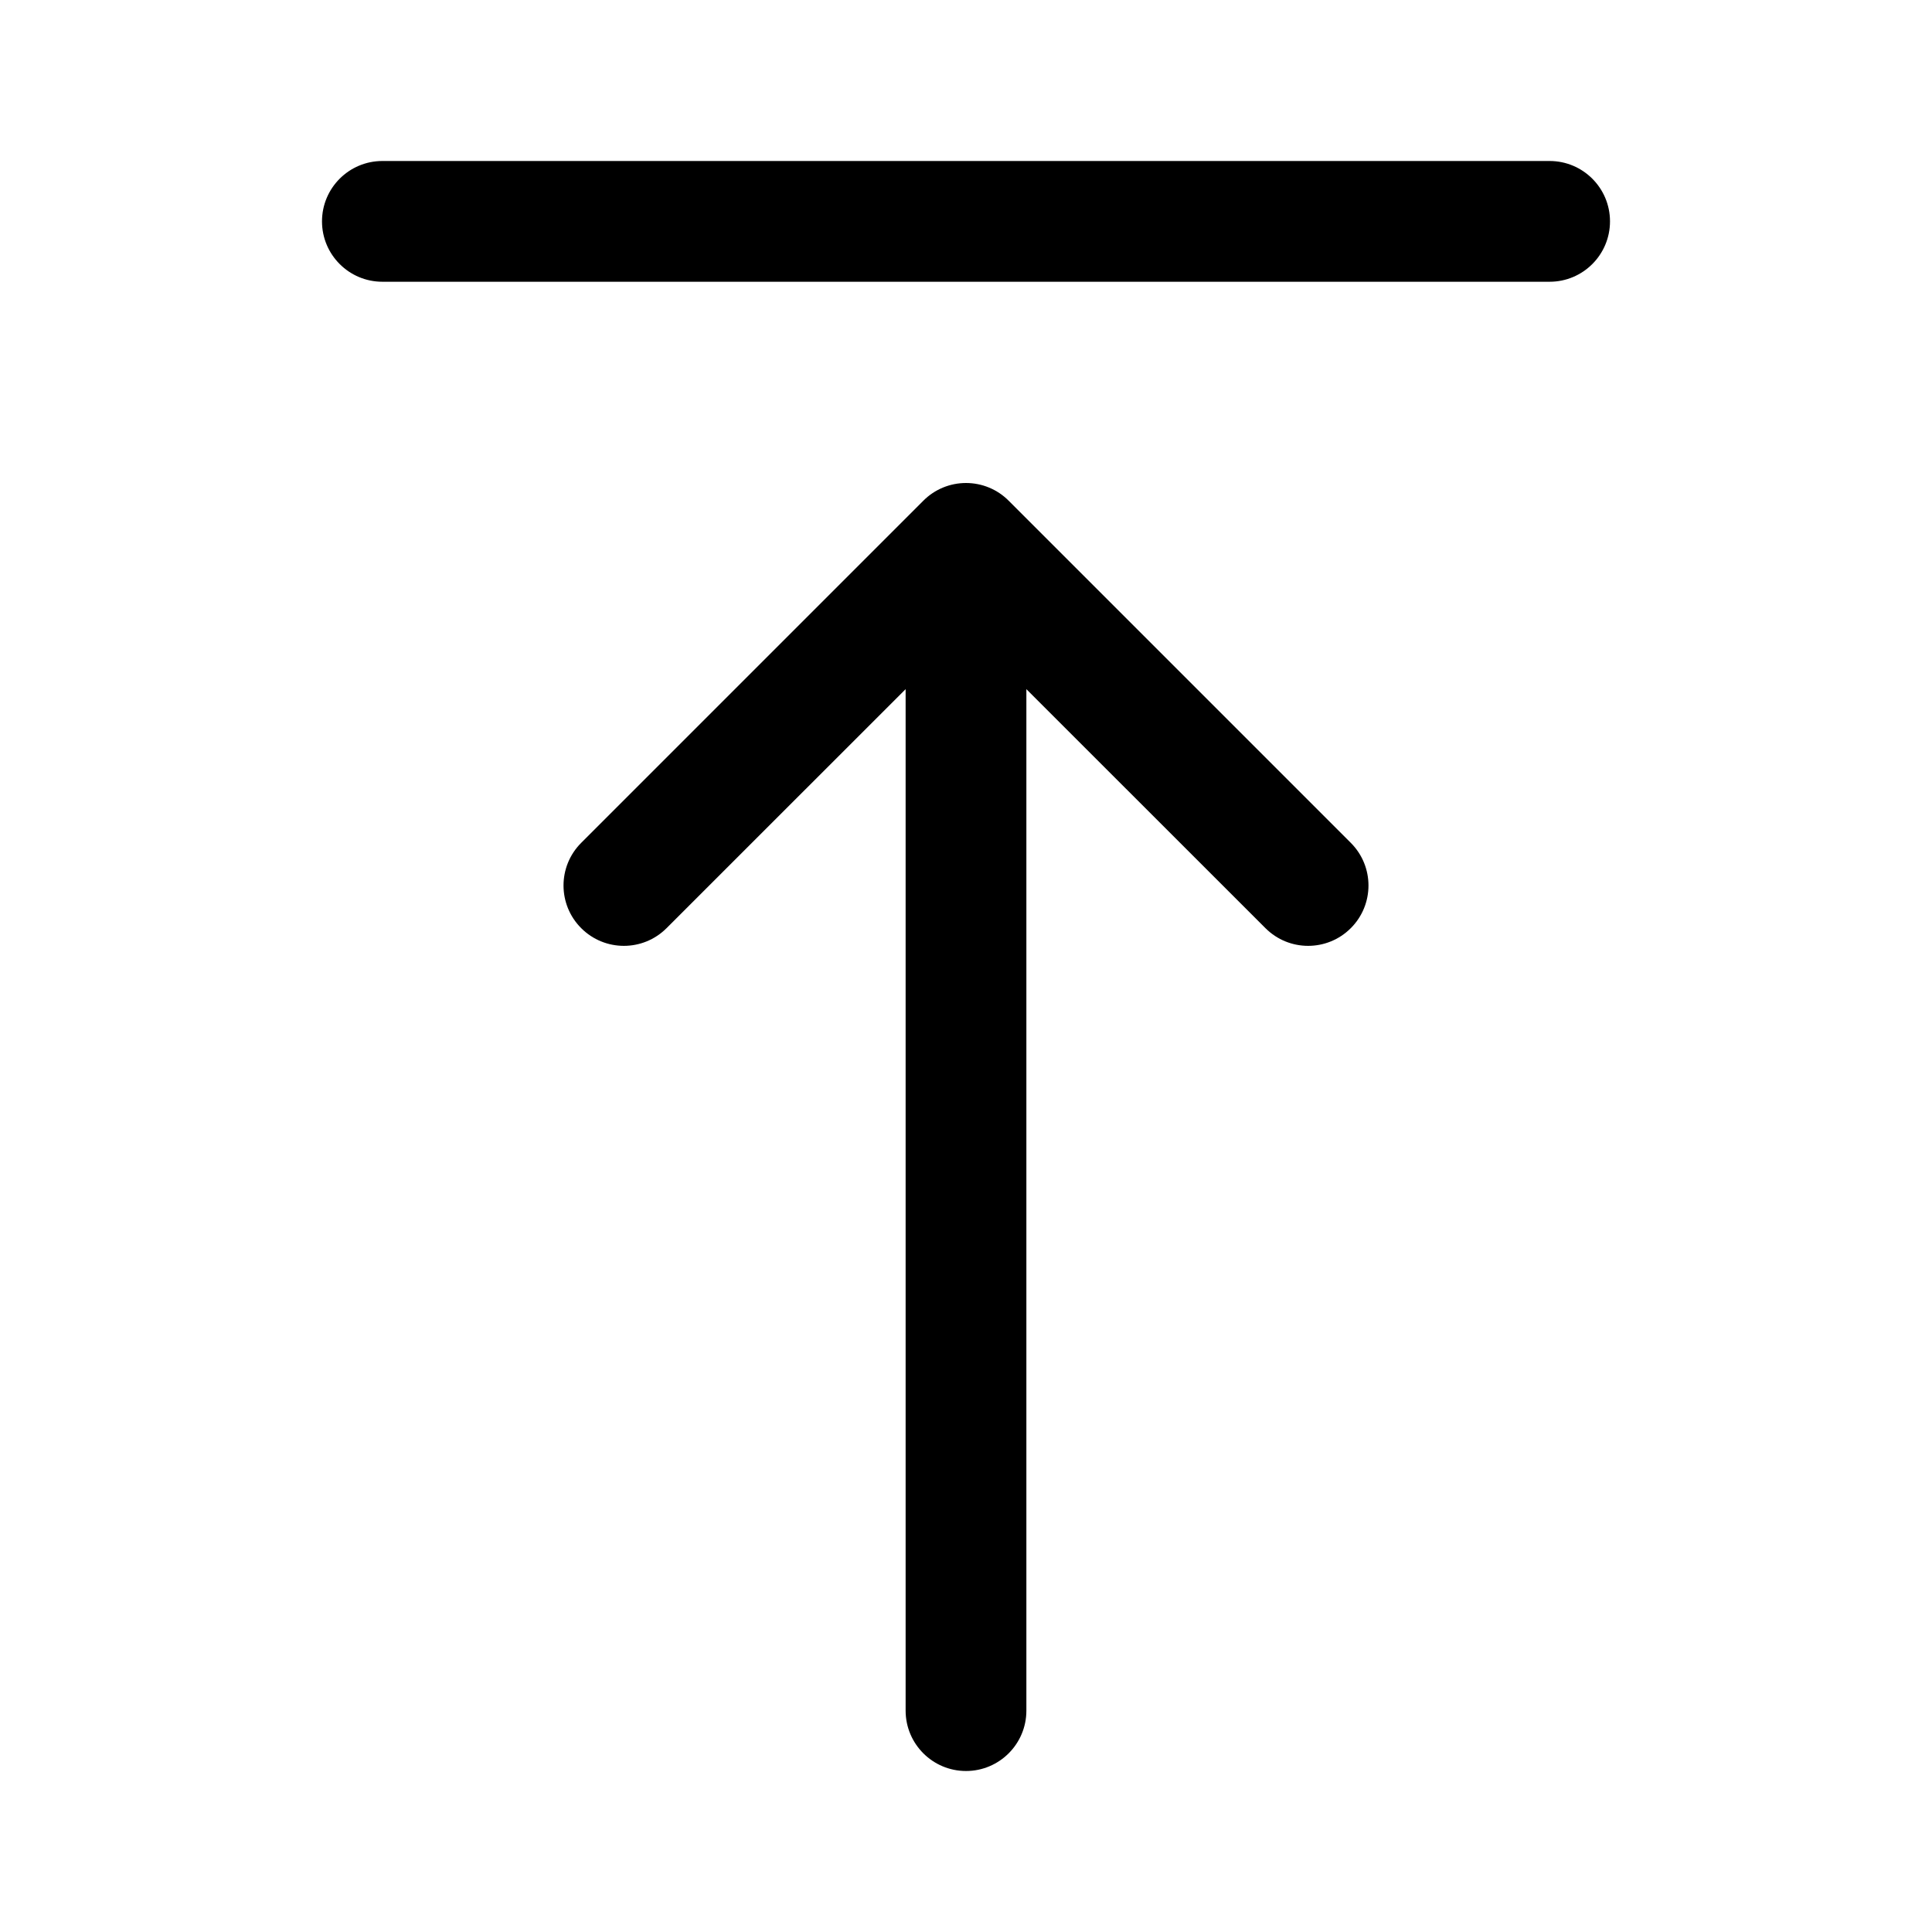 <svg xmlns="http://www.w3.org/2000/svg" fill="none" width="24" height="24" viewBox="0 0 24 24"><path fill-rule="evenodd" clip-rule="evenodd" d="M4 2.75C4 2.336 4.336 2 4.75 2H19.25C19.664 2 20 2.336 20 2.75C20 3.164 19.664 3.5 19.25 3.5H4.75C4.336 3.5 4 3.164 4 2.75ZM12 6C12.199 6 12.39 6.079 12.53 6.22L16.78 10.47C17.073 10.763 17.073 11.237 16.78 11.53C16.487 11.823 16.013 11.823 15.72 11.53L12.75 8.561V21.25C12.75 21.664 12.414 22 12 22C11.586 22 11.25 21.664 11.25 21.25V8.561L8.28 11.53C7.987 11.823 7.513 11.823 7.22 11.53C6.927 11.237 6.927 10.763 7.22 10.47L11.47 6.22C11.61 6.079 11.801 6 12 6Z" fill="currentColor"/></svg>